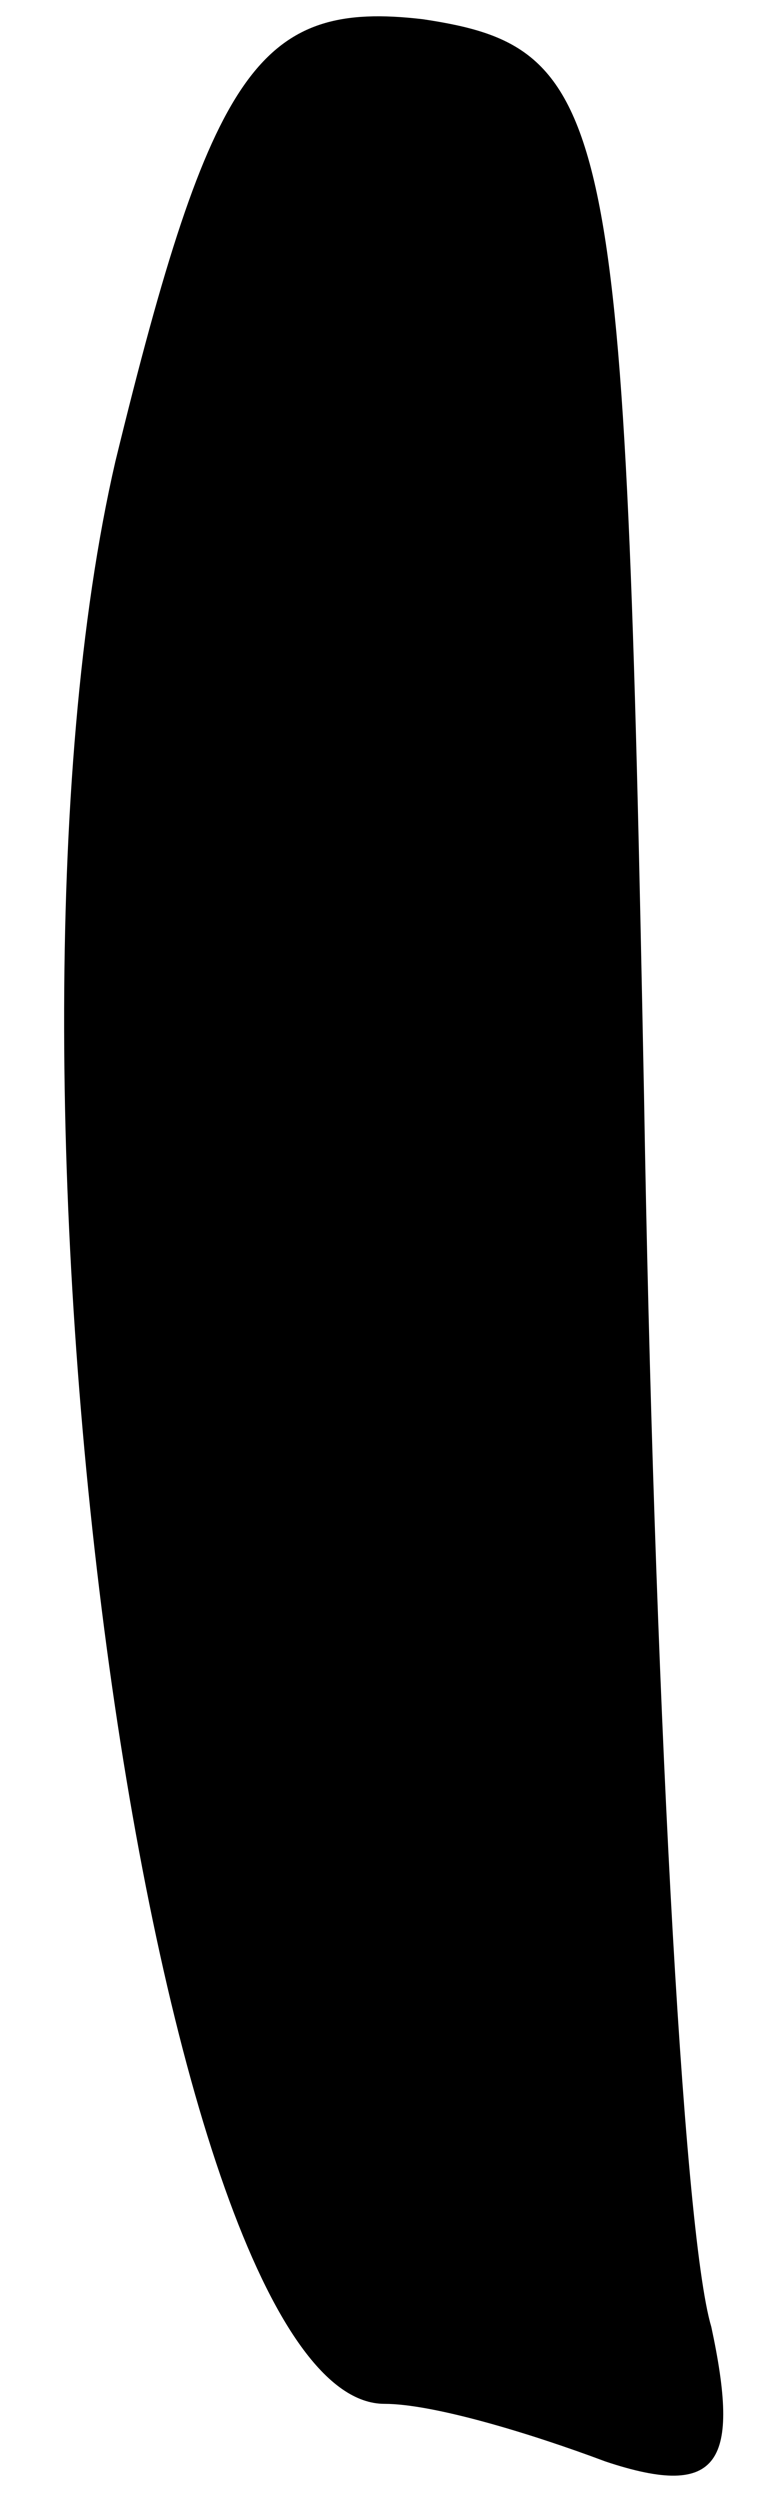 <?xml version="1.0" standalone="no"?>
<!DOCTYPE svg PUBLIC "-//W3C//DTD SVG 20010904//EN"
 "http://www.w3.org/TR/2001/REC-SVG-20010904/DTD/svg10.dtd">
<svg version="1.0" xmlns="http://www.w3.org/2000/svg"
 width="8pt" height="26pt" viewBox="0 0 8 26"
 preserveAspectRatio="xMidYMid meet">
<g transform="translate(0,26) scale(0.1,-0.1)"
fill="#000000" stroke="none">
<path fill="#000000" stroke="none" d="M12 212 c-15 -65 4 -202 28 -202 5 0
15 -3 23 -6 12 -4 14 0 11 14 -3 10 -6 68 -7 128 -2 102 -3 109 -23 112 -17 2
-22 -5 -32 -46z"/>
</g>
</svg>
